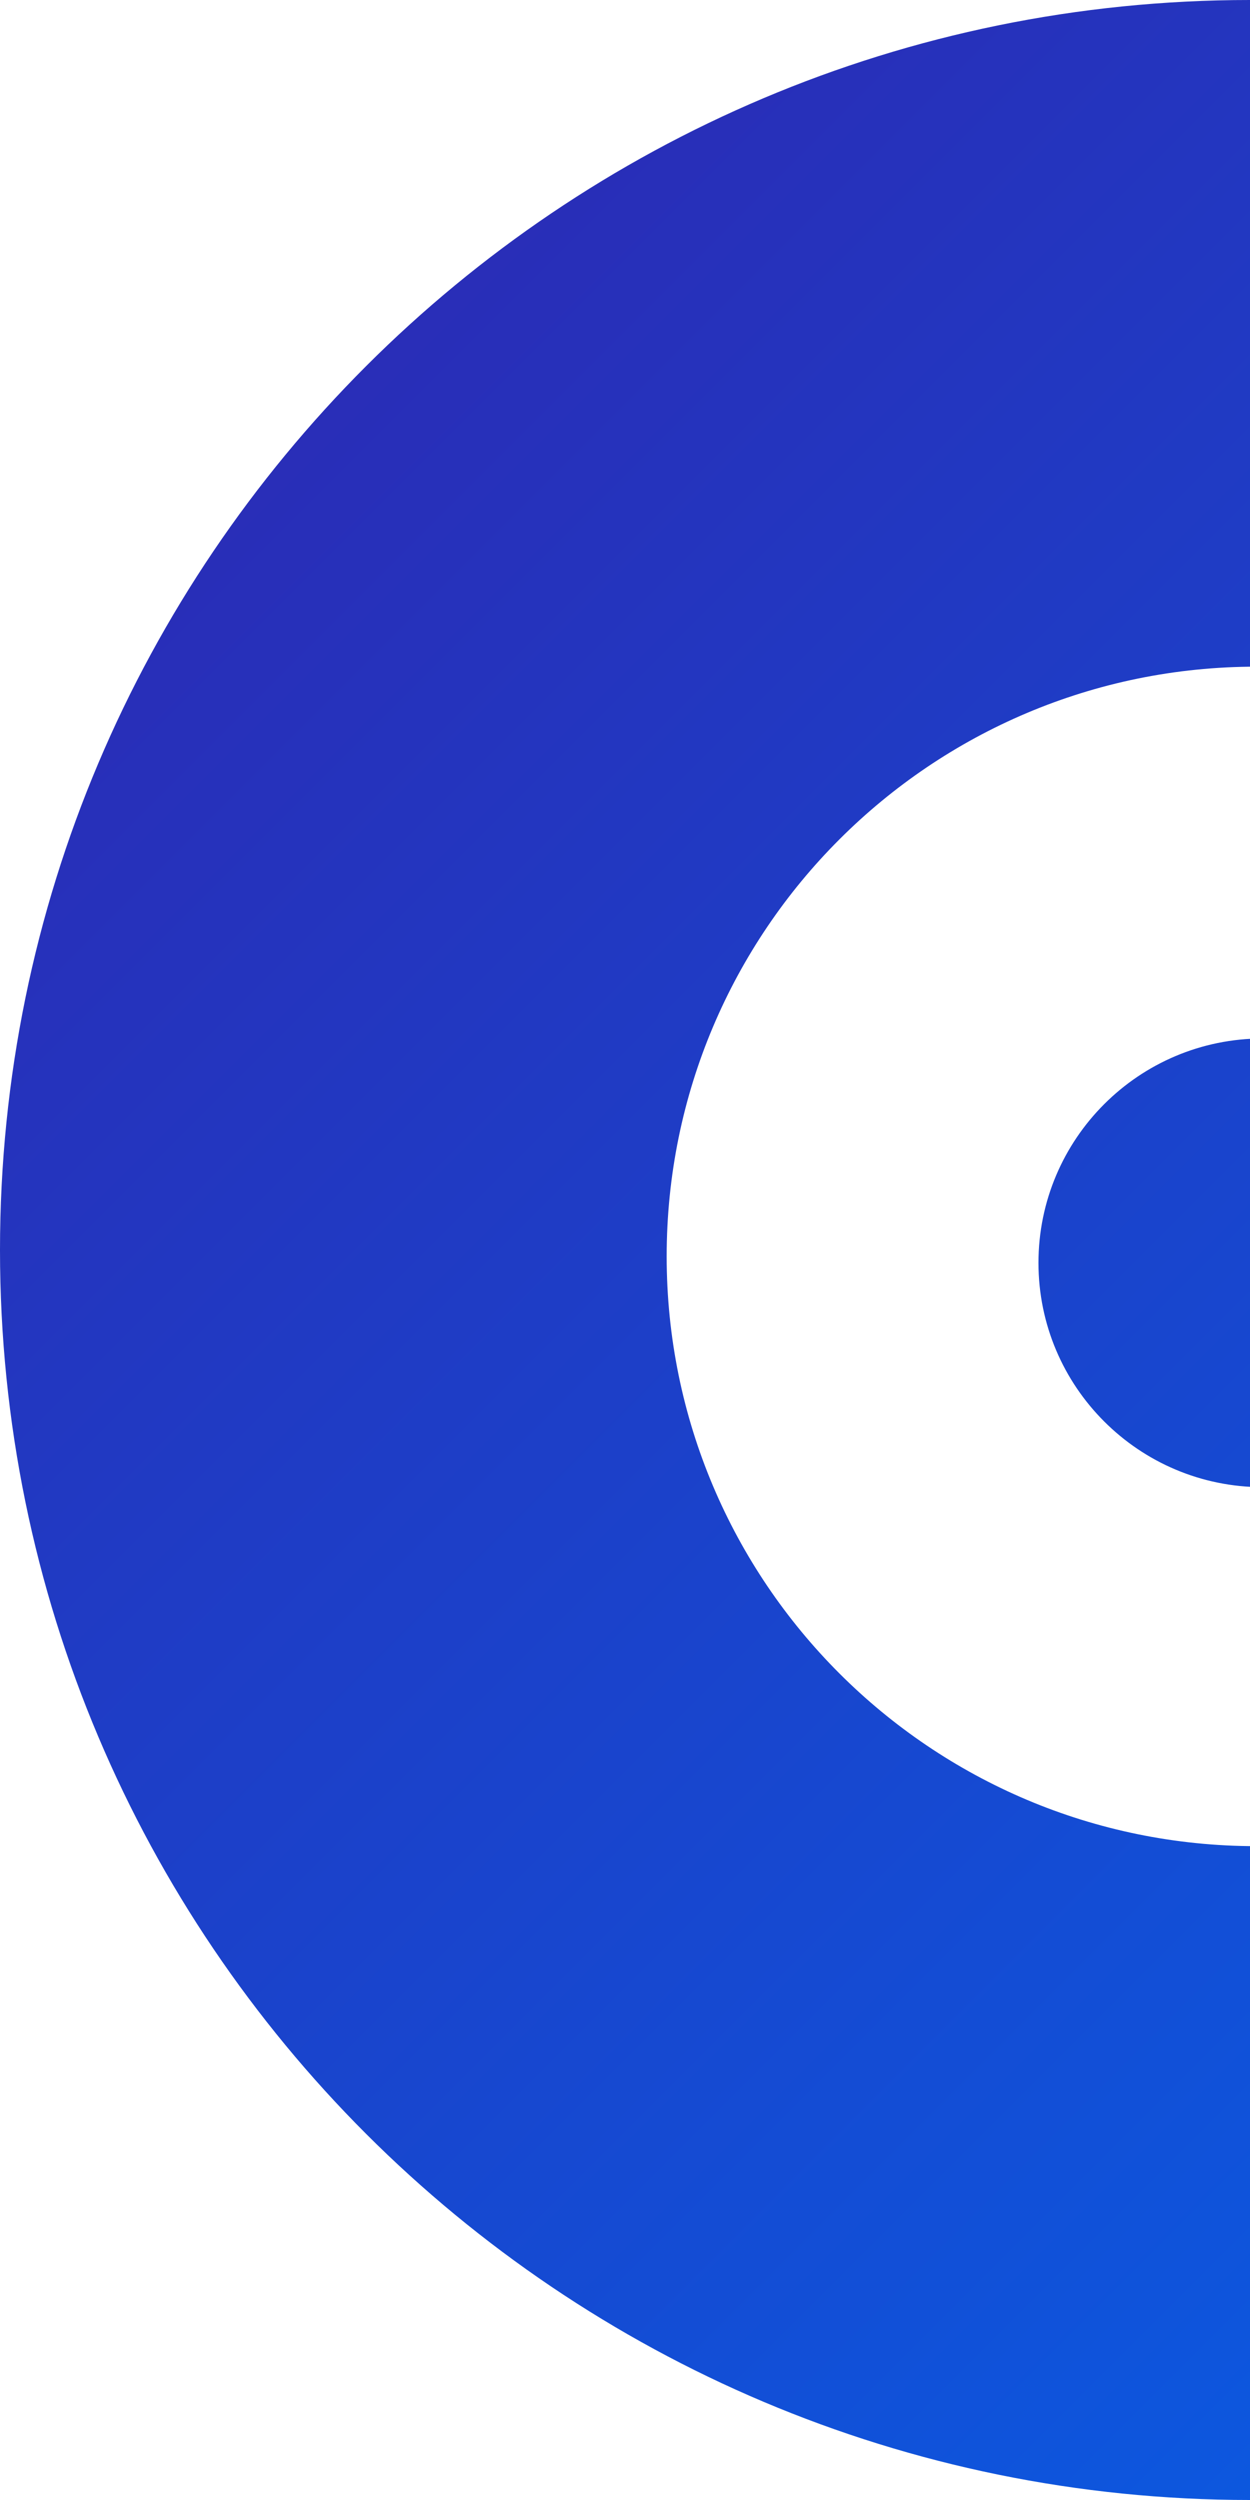 <svg xmlns="http://www.w3.org/2000/svg" width="244" height="488" viewBox="0 0 244 488">
    <defs>
        <linearGradient id="a" x1="0%" y1="0%" y2="100%">
            <stop offset="0%" stop-color="#3023AE"/>
            <stop offset="100%" stop-color="#0069EF"/>
        </linearGradient>
    </defs>
    <path fill="url(#a)" fill-rule="evenodd" d="M244 488C109.243 488 0 378.757 0 244S109.243 0 244 0s244 109.243 244 244-109.243 244-244 244zm1.251-127.63c63.578 0 115.118-51.54 115.118-115.119 0-63.578-51.54-115.118-115.118-115.118-63.578 0-115.118 51.54-115.118 115.118 0 63.578 51.54 115.118 115.118 115.118zm1.252-70.073c-24.188 0-43.795-19.607-43.795-43.794 0-24.188 19.607-43.795 43.795-43.795 24.187 0 43.794 19.607 43.794 43.795 0 24.187-19.607 43.794-43.794 43.794z"/>
</svg>
